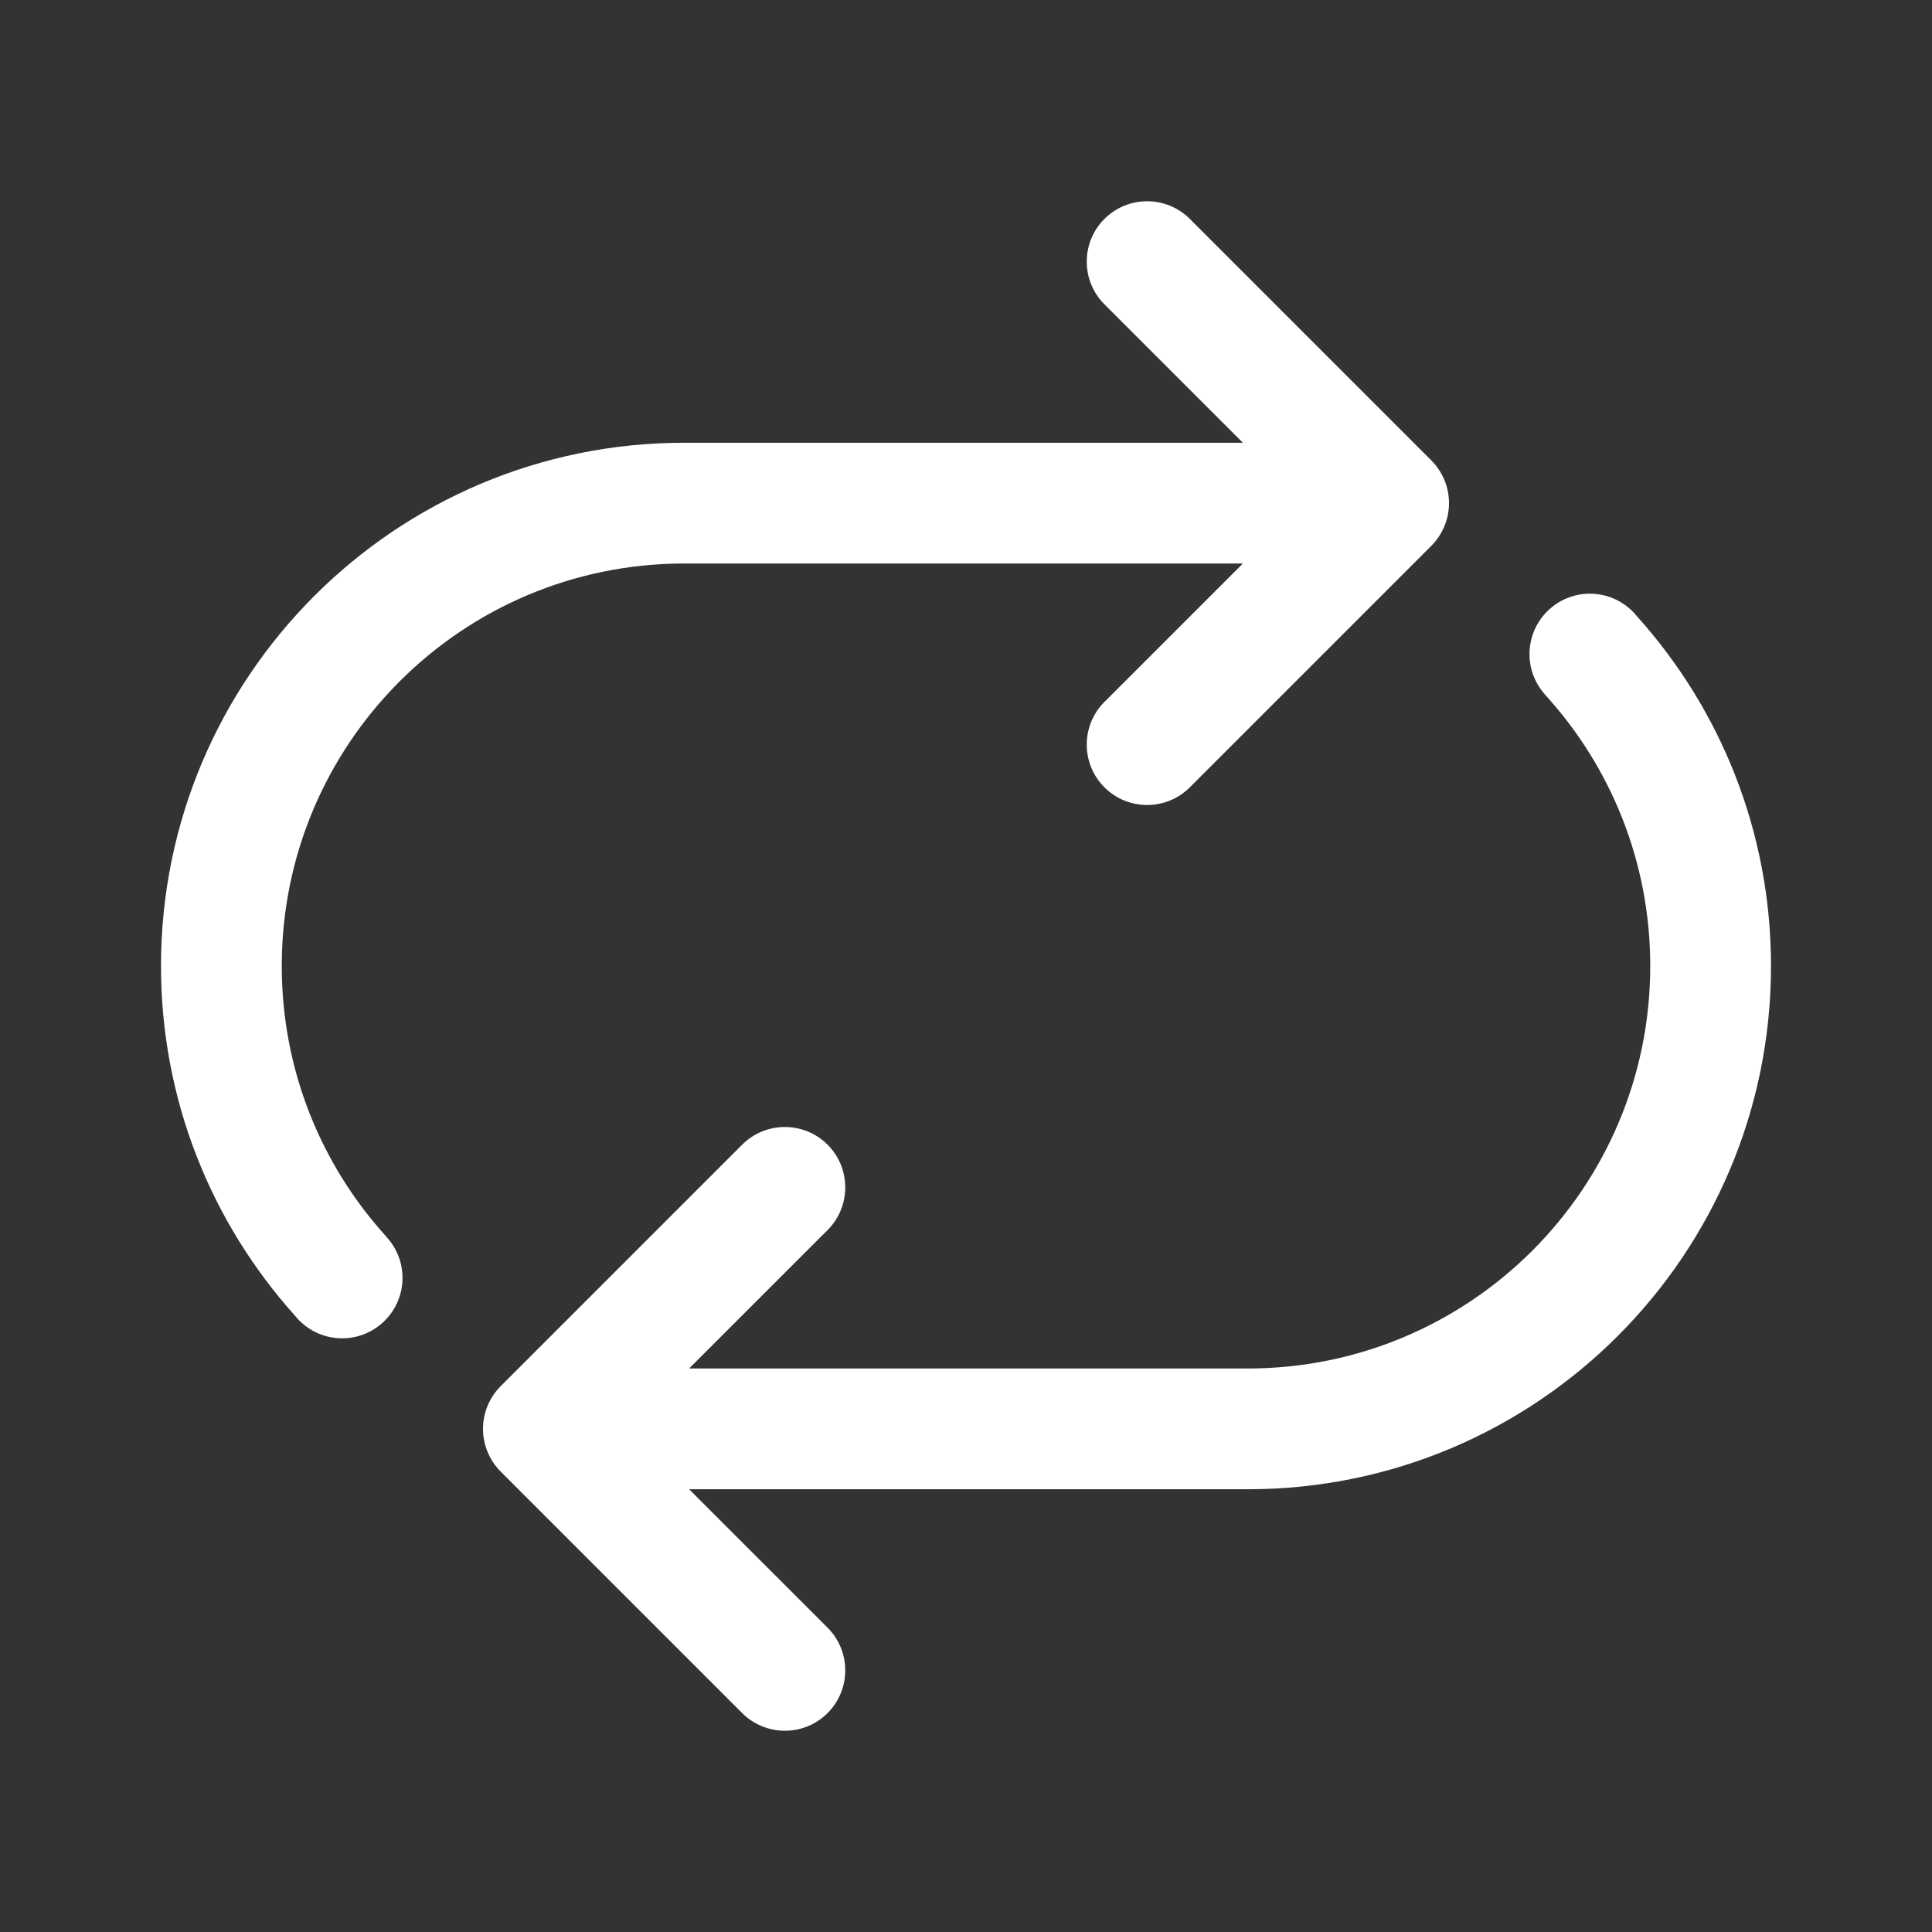 <svg width="48" height="48" viewBox="0 0 48 48" fill="none" xmlns="http://www.w3.org/2000/svg">
<rect x="0" y="0" width="48" height="48" fill="#333333" stroke="none"/>
<path d="M29.561 5.439C28.975 4.854 28.025 4.854 27.439 5.439C26.854 6.025 26.854 6.975 27.439 7.561L30.879 11H17C9.82 11 4 16.82 4 24C4 27.34 5.26 30.386 7.33 32.689C7.605 33.031 8.027 33.25 8.5 33.25C9.328 33.25 10 32.578 10 31.75C10 31.359 9.851 31.003 9.606 30.736L9.608 30.735C7.988 28.958 7 26.594 7 24C7 18.477 11.477 14 17 14H30.879L27.439 17.439C26.854 18.025 26.854 18.975 27.439 19.561C28.025 20.146 28.975 20.146 29.561 19.561L35.561 13.561C35.842 13.279 36 12.898 36 12.5C36 12.102 35.842 11.721 35.561 11.439L29.561 5.439ZM18.439 42.561C19.025 43.146 19.975 43.146 20.561 42.561C21.146 41.975 21.146 41.025 20.561 40.439L17.121 37H31C38.18 37 44 31.18 44 24C44 20.66 42.74 17.614 40.67 15.311C40.395 14.969 39.973 14.75 39.5 14.75C38.672 14.75 38 15.422 38 16.25C38 16.641 38.149 16.997 38.394 17.264L38.392 17.265C40.012 19.042 41 21.406 41 24C41 29.523 36.523 34 31 34H17.121L20.561 30.561C21.146 29.975 21.146 29.025 20.561 28.439C19.975 27.854 19.025 27.854 18.439 28.439L12.439 34.439C12.158 34.721 12 35.102 12 35.5C12 35.898 12.158 36.279 12.439 36.561L18.439 42.561Z" fill="#ffffff"/>
</svg>
